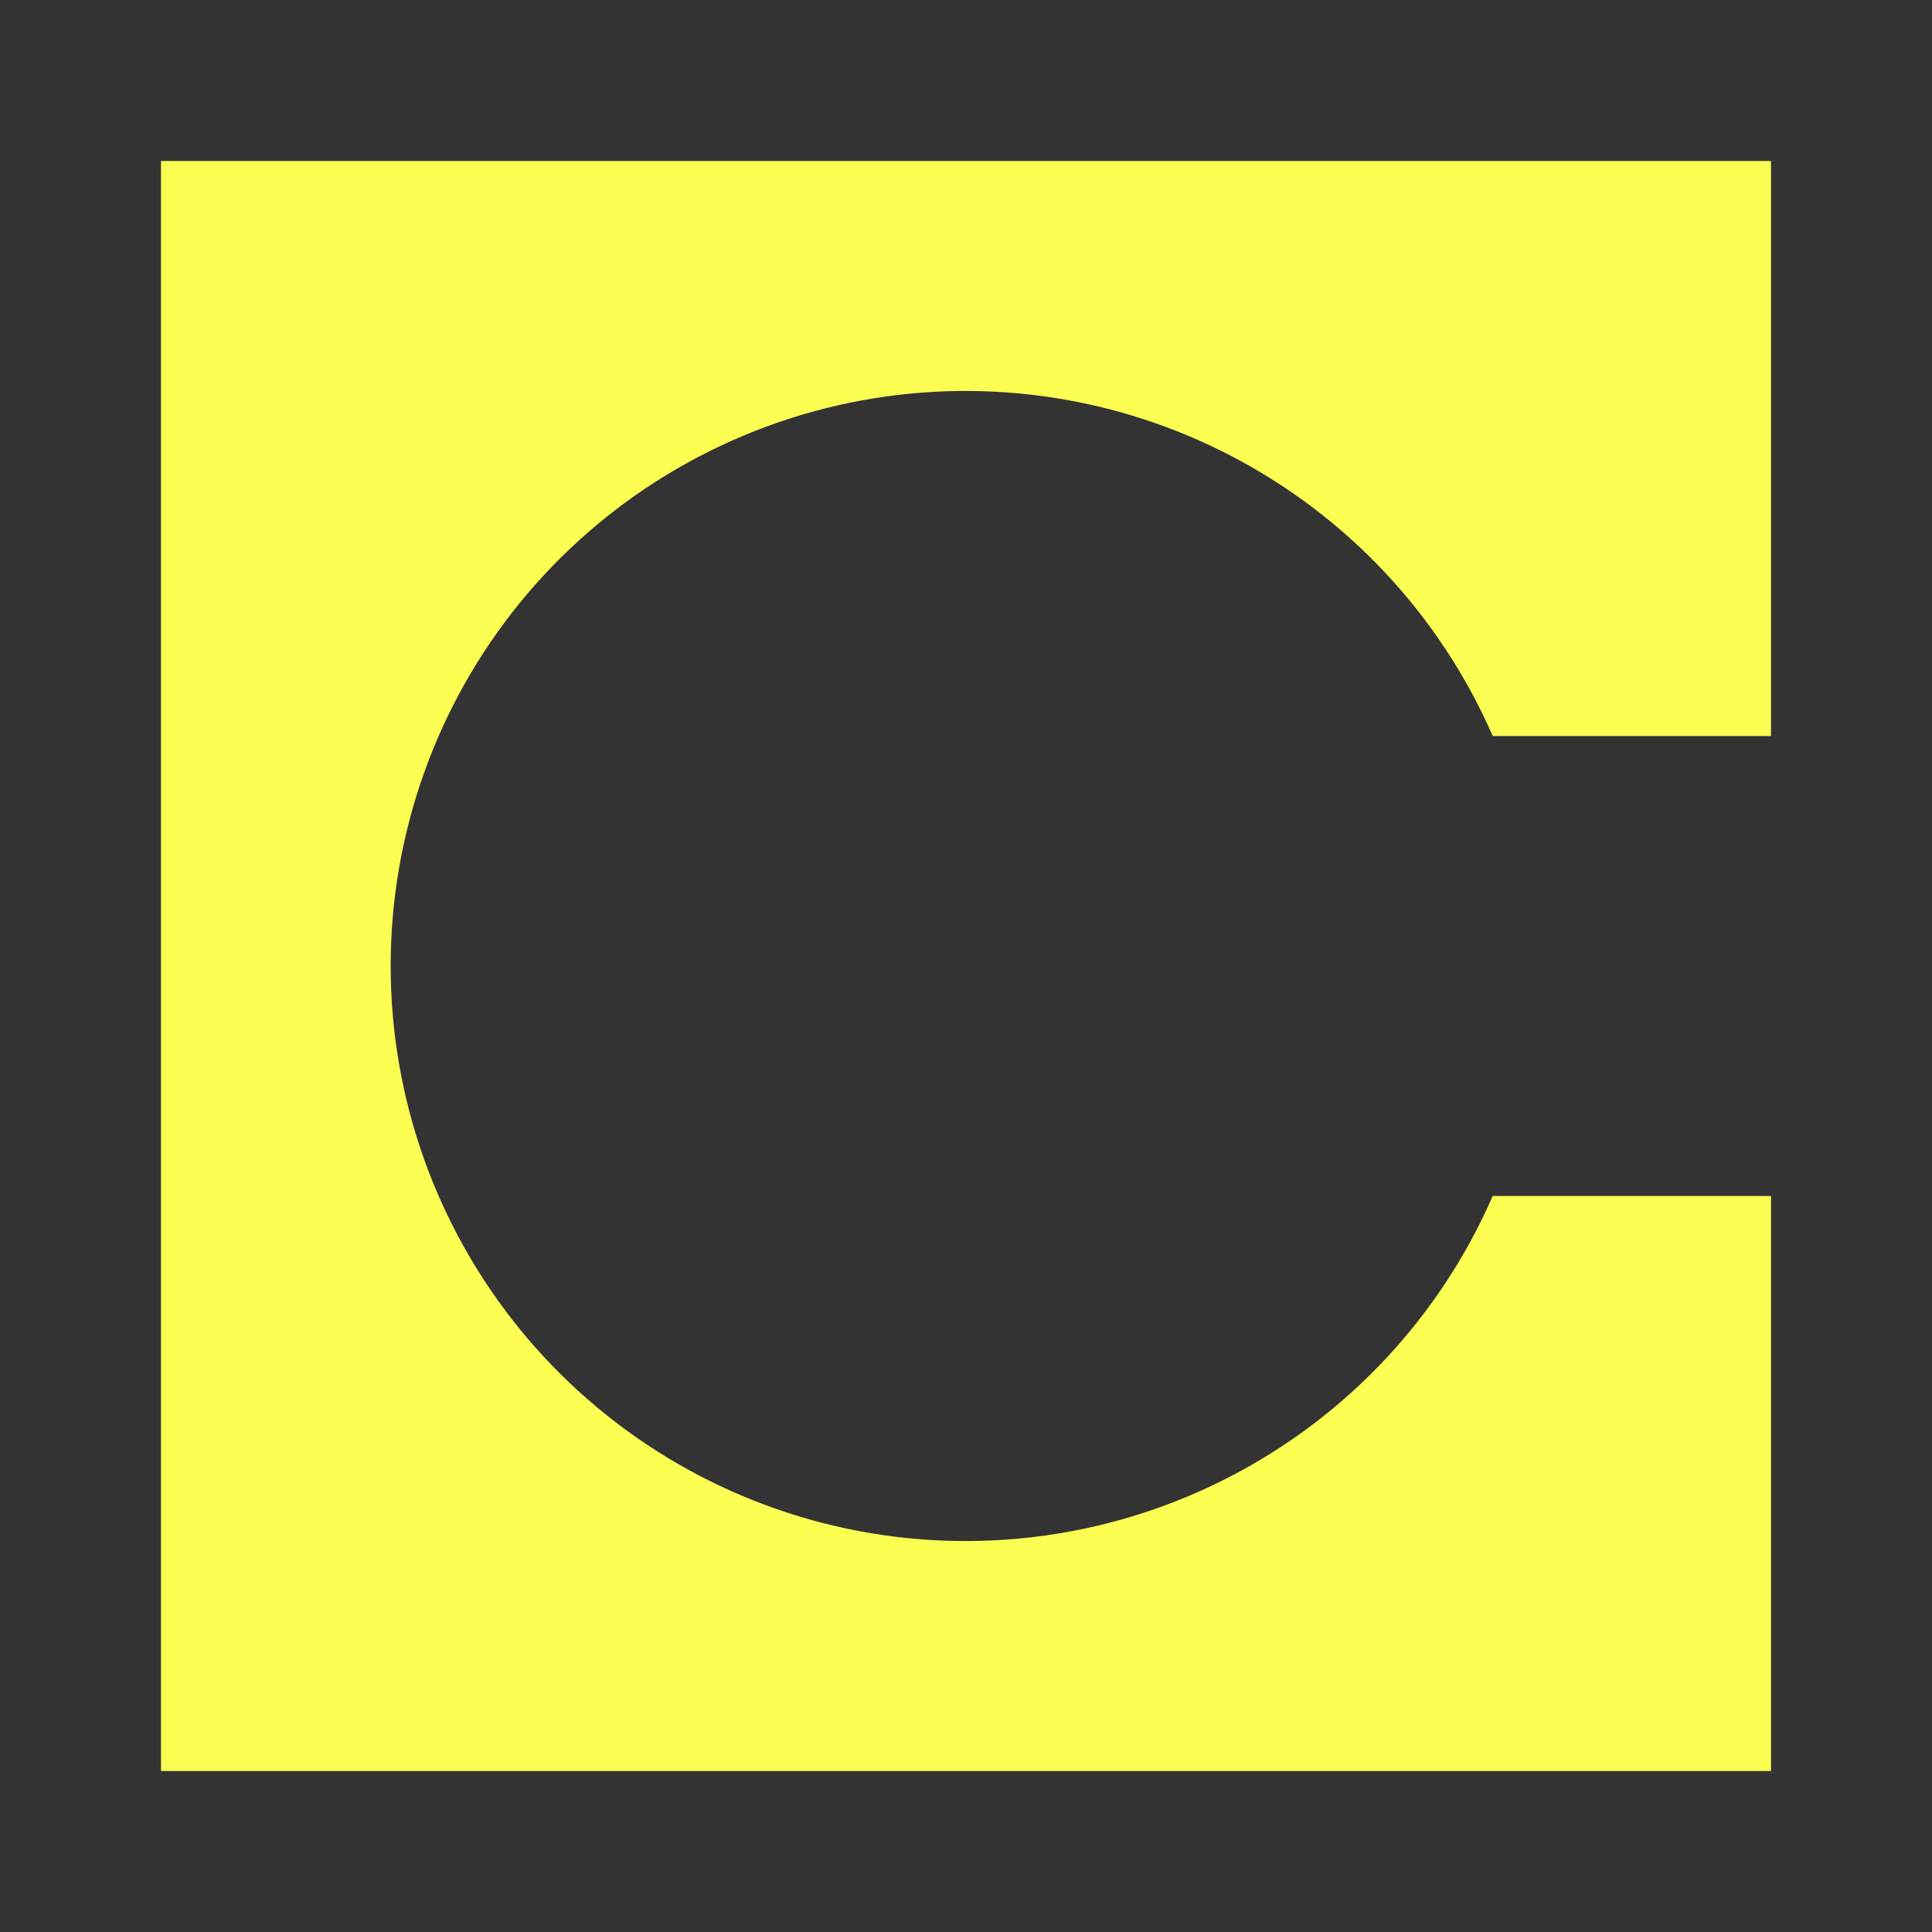 <svg width="24" height="24" viewBox="0 0 24 24" fill="none" xmlns="http://www.w3.org/2000/svg">
<rect x="0" y="0" width="24" height="24" fill="#333333" stroke="none"/>
<path d="M2 2H22V9.143H18.543C17.887 7.639 16.733 6.407 15.275 5.654C13.816 4.9 12.143 4.672 10.537 5.007C8.93 5.343 7.488 6.221 6.453 7.494C5.418 8.768 4.853 10.359 4.853 12C4.853 13.641 5.418 15.232 6.453 16.506C7.488 17.779 8.93 18.657 10.537 18.993C12.143 19.328 13.816 19.1 15.275 18.346C16.733 17.593 17.887 16.361 18.543 14.857H22V22H2V2Z" fill="#FCFE52"/>
</svg>

